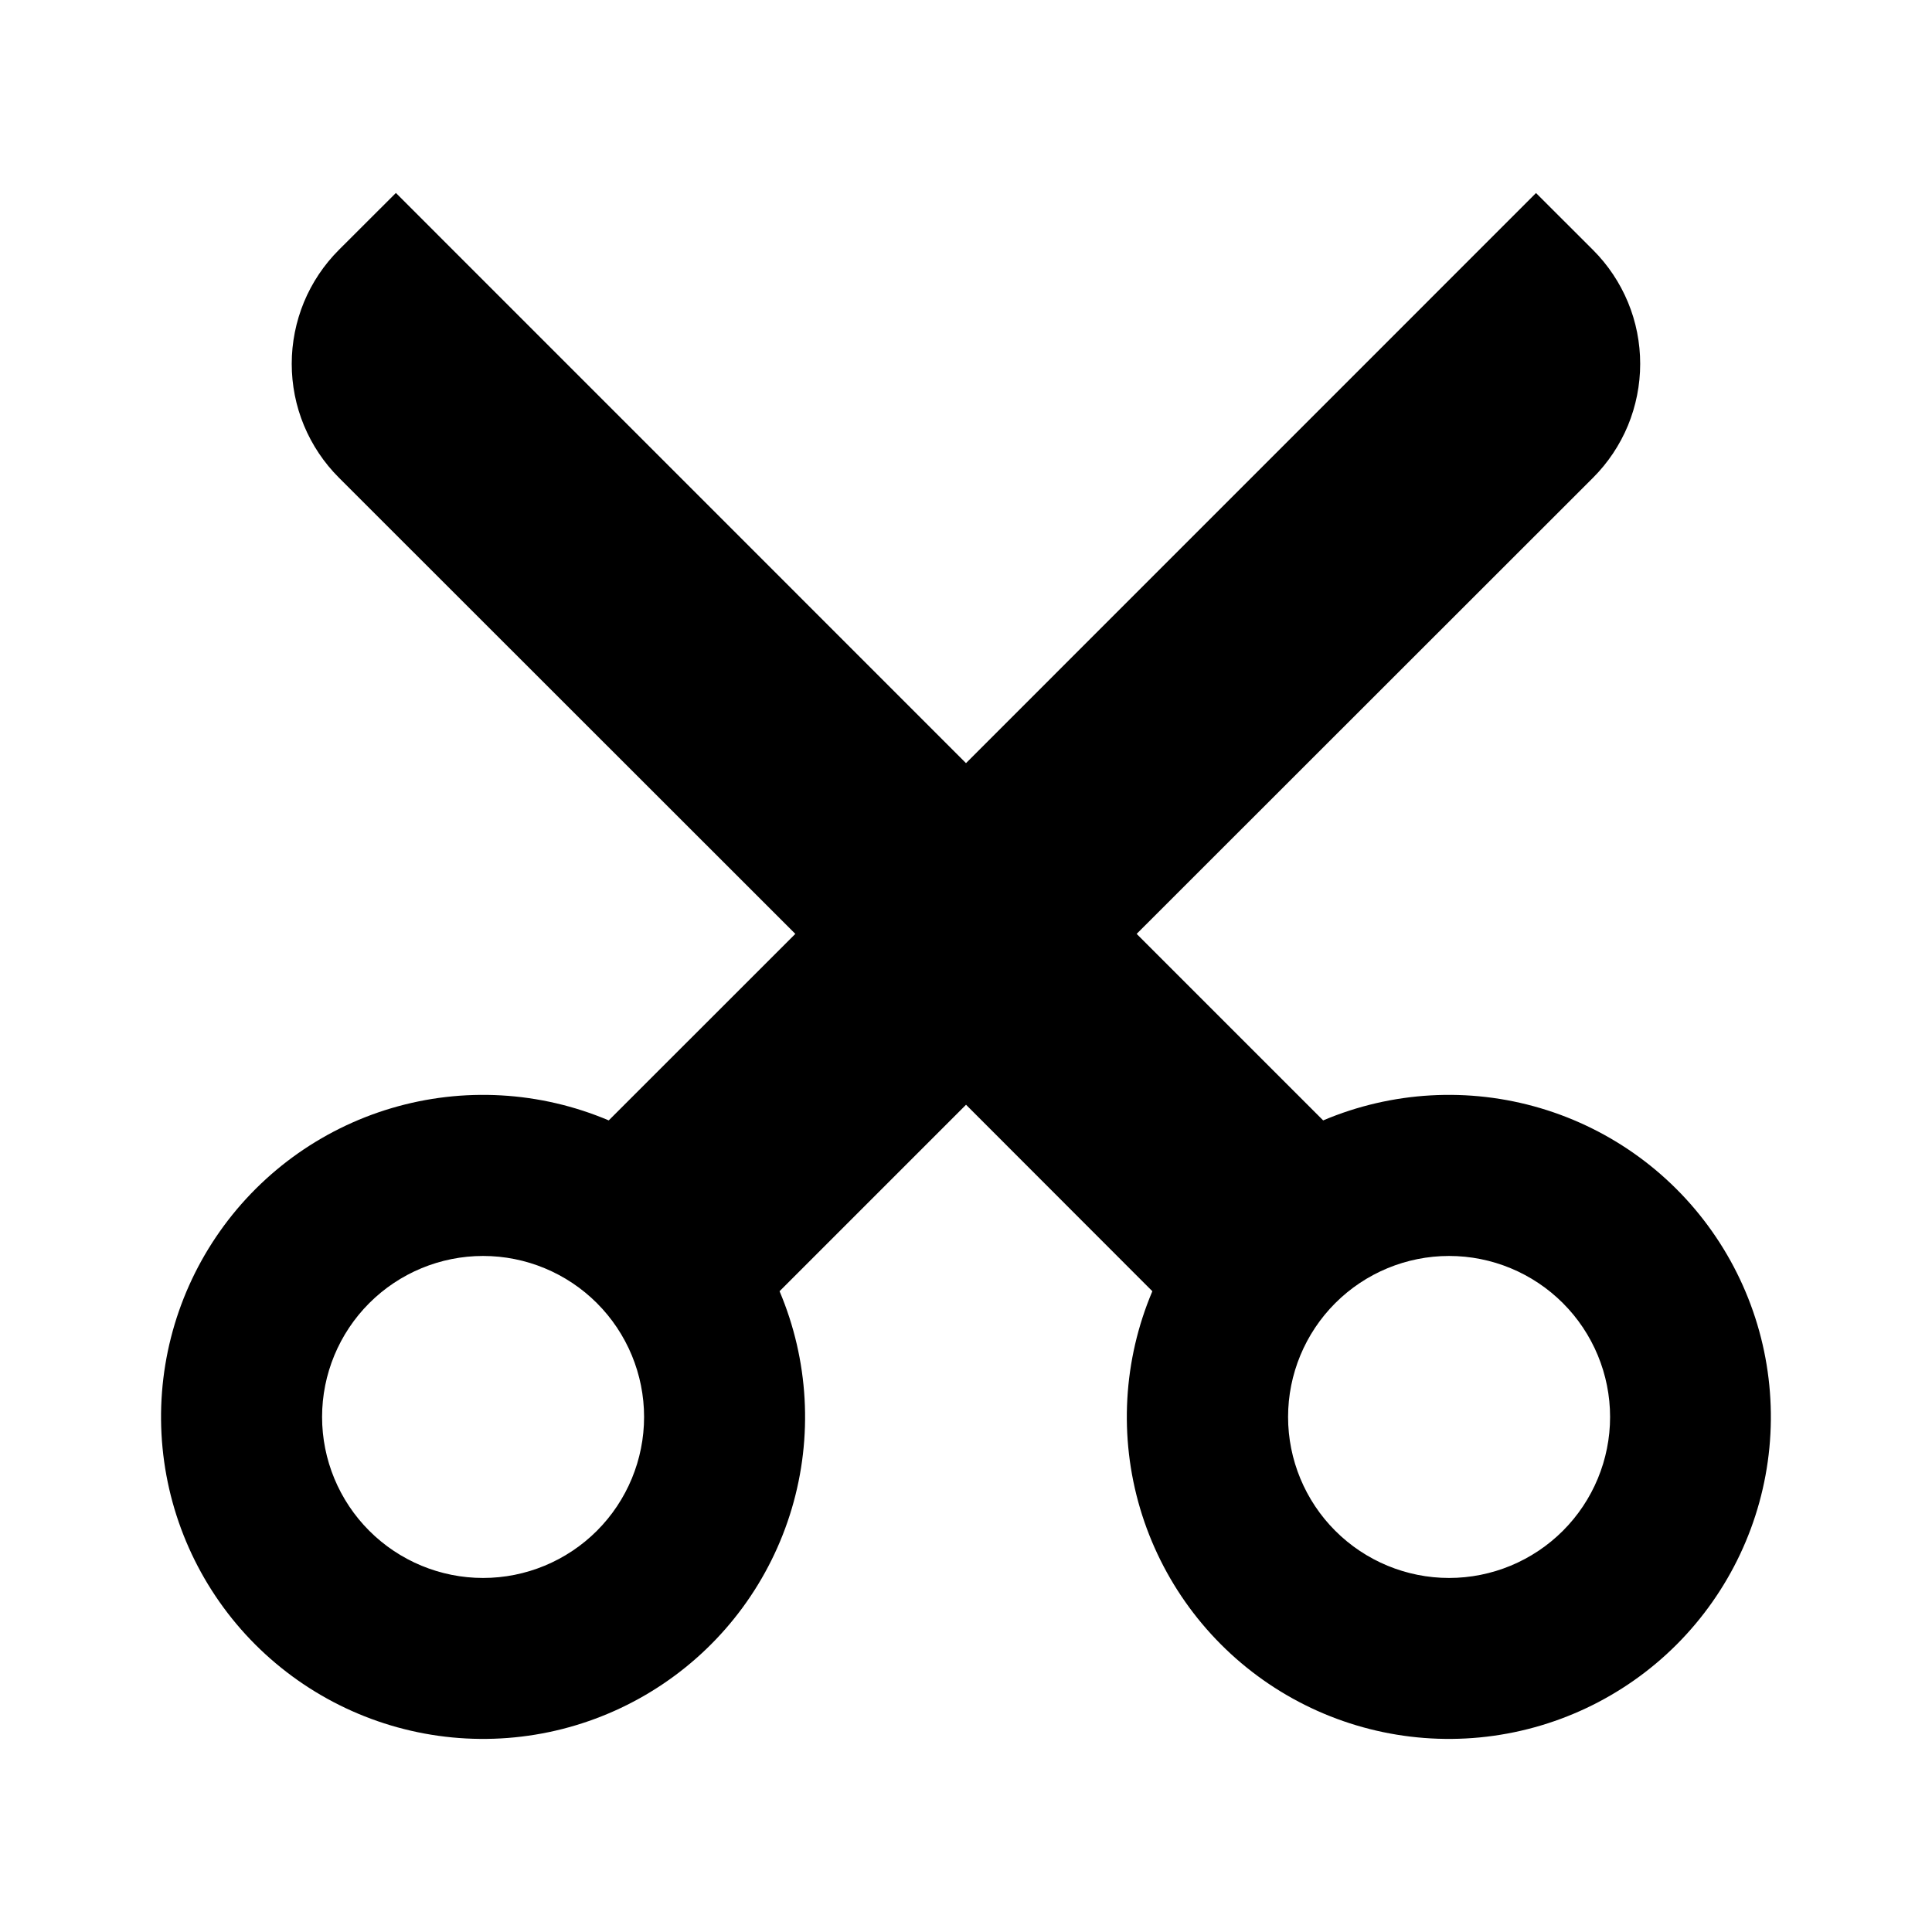 <svg xmlns="http://www.w3.org/2000/svg" fill="none" viewBox="0 0 24 24">
  <path fill="#000" d="m12.001 13.723-2.317 2.317c.362.855.416 1.809.152 2.699-.264.89-.829 1.661-1.599 2.179-.77.519-1.696.754-2.62.665-.924-.089-1.788-.497-2.445-1.153-.656-.656-1.064-1.521-1.153-2.445-.089-.924.146-1.85.665-2.62.519-.77 1.289-1.335 2.179-1.599.89-.264 1.844-.21 2.699.152l2.318-2.317-5.67-5.667c-.186-.186-.333-.406-.434-.649-.101-.243-.152-.503-.152-.766s.052-.523.152-.766c.101-.243.248-.463.434-.649l.708-.707 7.082 7.083 7.081-7.082.708.707c.186.186.333.406.434.649.101.243.152.503.152.766s-.052.523-.152.766c-.101.243-.248.463-.434.649l-5.669 5.666 2.317 2.317c.855-.362 1.809-.416 2.699-.152.89.264 1.661.829 2.179 1.599.519.77.754 1.696.665 2.62-.089.924-.497 1.788-1.153 2.445-.656.656-1.521 1.064-2.445 1.153-.924.089-1.85-.146-2.62-.665-.77-.519-1.335-1.29-1.599-2.179-.264-.89-.21-1.844.152-2.699l-2.316-2.318v.001Zm-6 5.879c.53 0 1.039-.211 1.414-.586.375-.375.586-.884.586-1.414 0-.53-.211-1.039-.586-1.414-.375-.375-.884-.586-1.414-.586-.53 0-1.039.211-1.414.586s-.586.884-.586 1.414c0 .53.211 1.039.586 1.414.375.375.884.586 1.414.586Zm12 0c.53 0 1.039-.211 1.414-.586.375-.375.586-.884.586-1.414 0-.53-.211-1.039-.586-1.414-.375-.375-.884-.586-1.414-.586-.53 0-1.039.211-1.414.586-.375.375-.586.884-.586 1.414 0 .53.211 1.039.586 1.414.375.375.884.586 1.414.586Z"/>
</svg>
